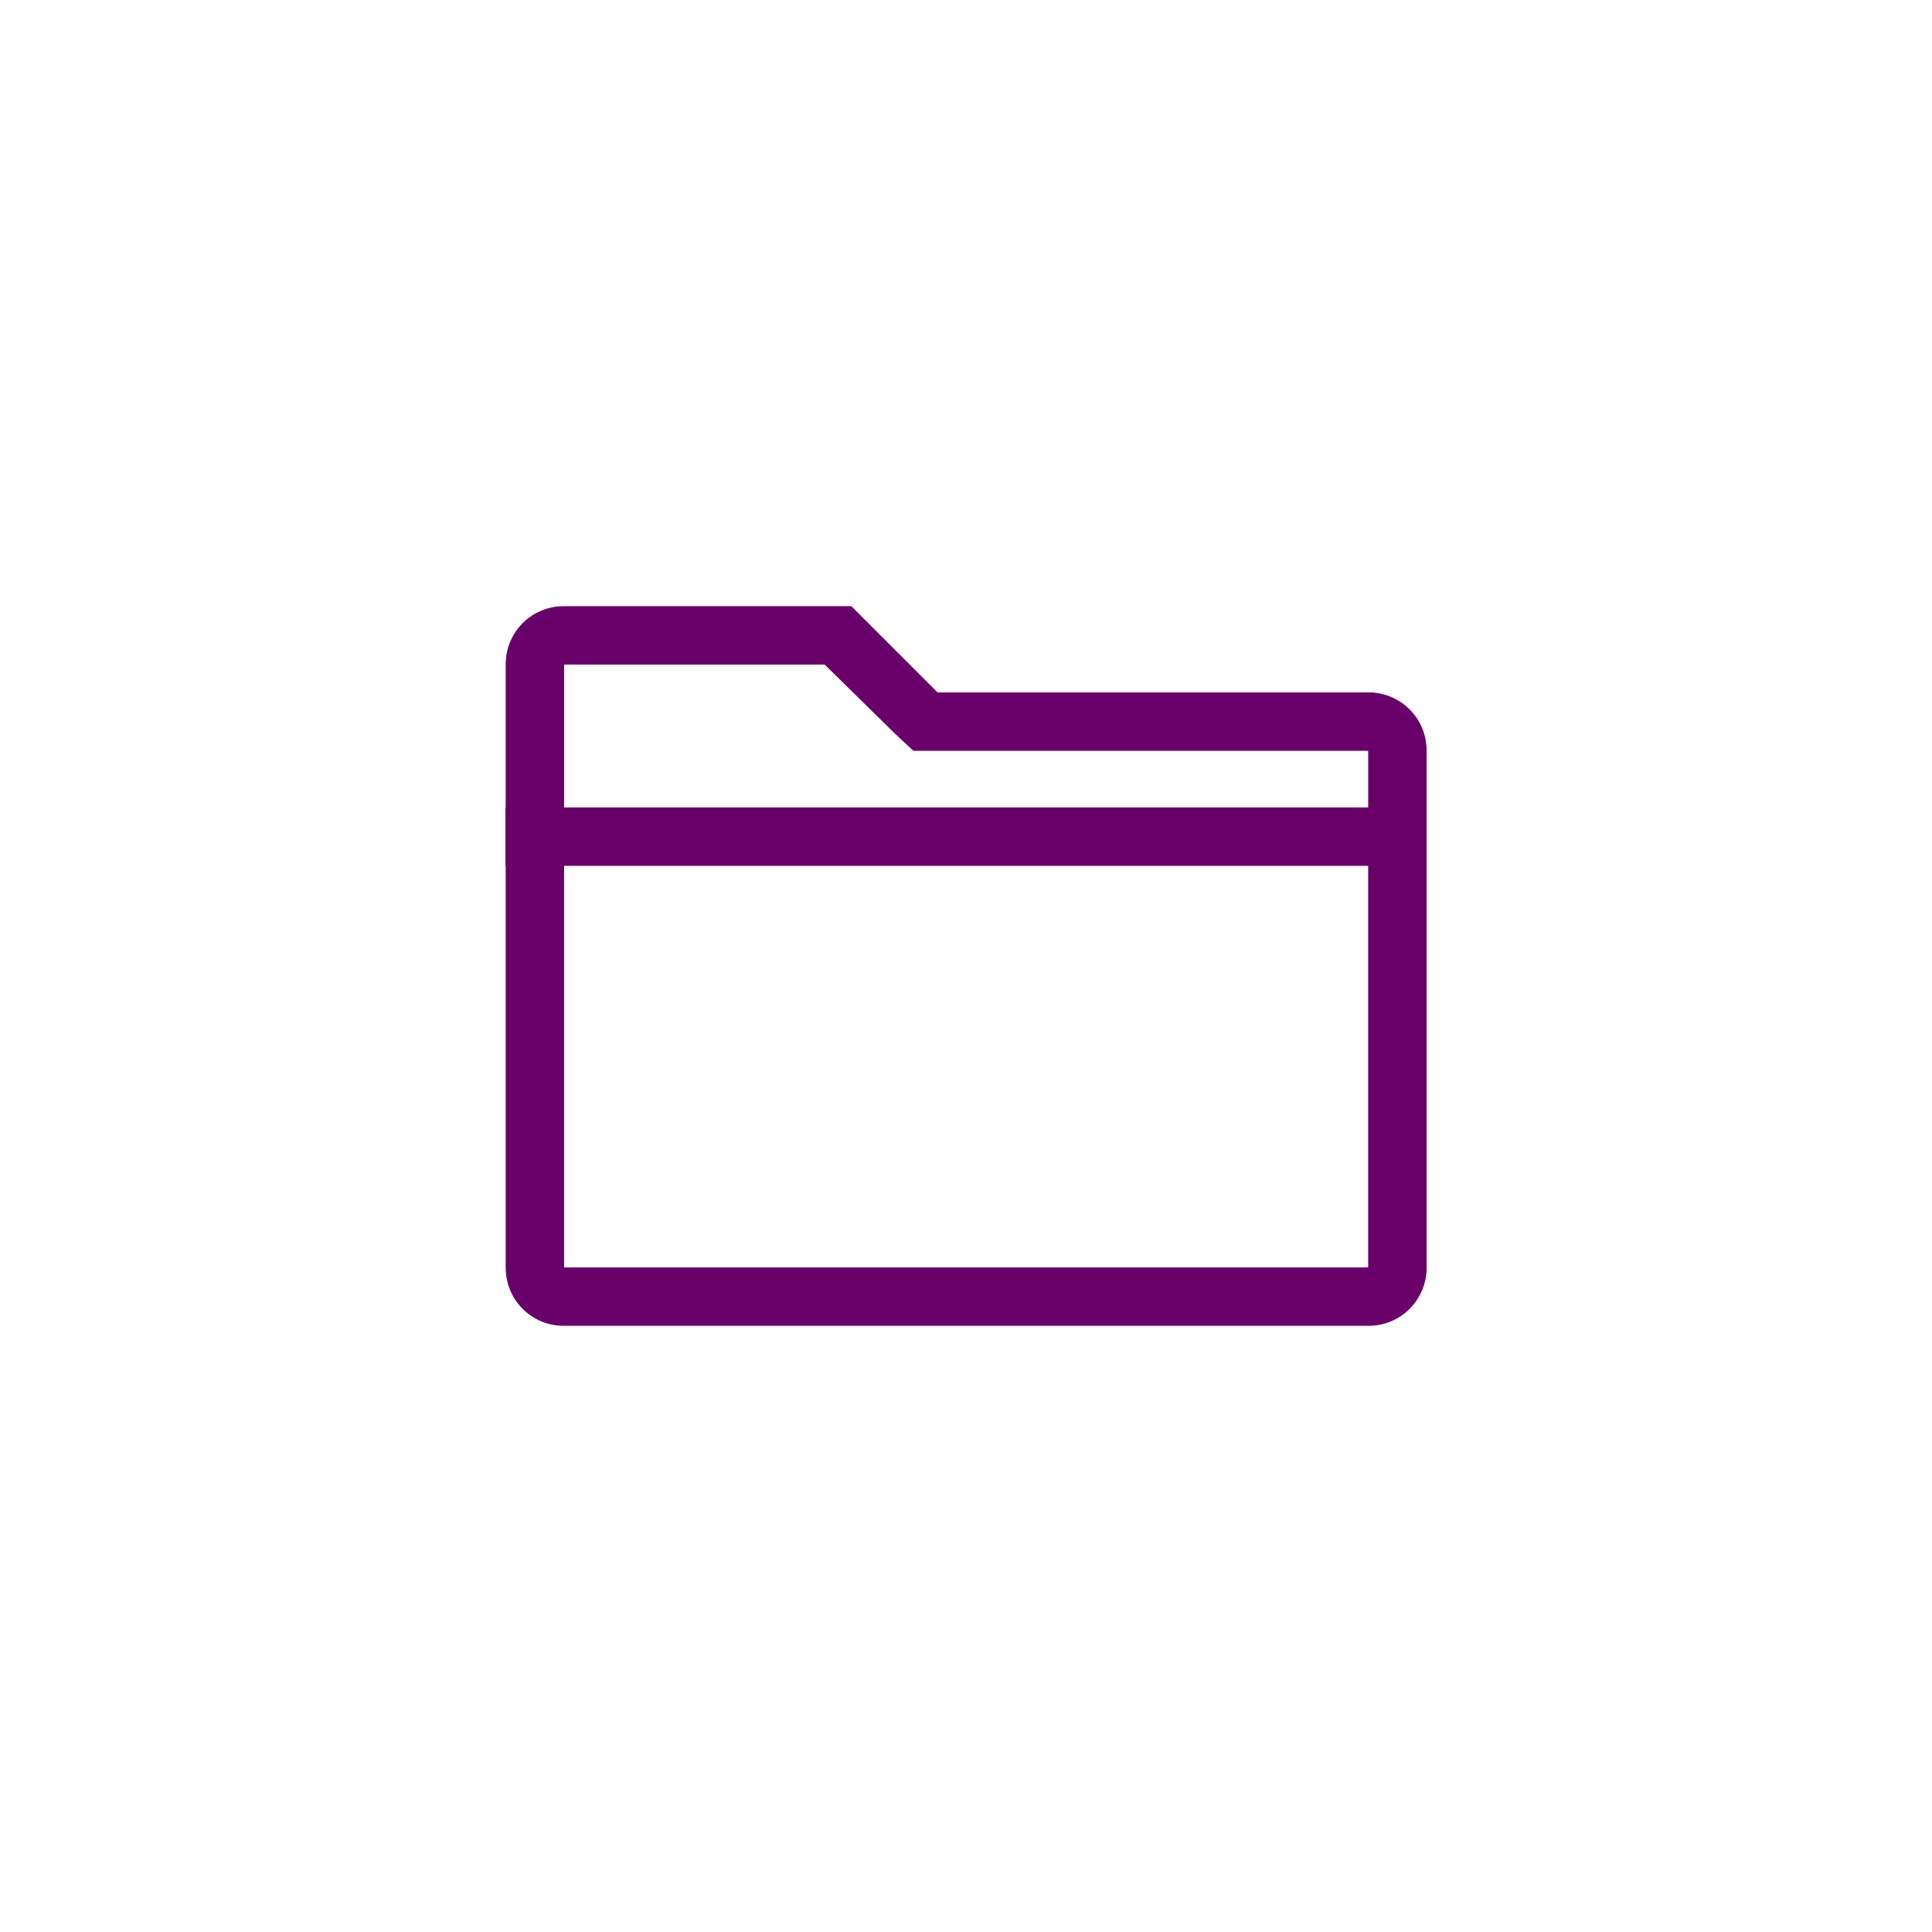 <!DOCTYPE svg PUBLIC "-//W3C//DTD SVG 1.1//EN" "http://www.w3.org/Graphics/SVG/1.1/DTD/svg11.dtd">
<!-- Uploaded to: SVG Repo, www.svgrepo.com, Transformed by: SVG Repo Mixer Tools -->
<svg fill="#690069" width="64px" height="64px" viewBox="-563.2 -563.2 2150.40 2150.40" xmlns="http://www.w3.org/2000/svg" stroke="#690069">
<g id="SVGRepo_bgCarrier" stroke-width="0"/>
<g id="SVGRepo_tracerCarrier" stroke-linecap="round" stroke-linejoin="round"/>
<g id="SVGRepo_iconCarrier">
<path d="M960.16 208h-480l-96-96h-320c-35.344 0-64 28.656-64 64v160h-.304v64H.16v448c0 35.344 28.656 64 64 64h896c35.344 0 64-28.656 64-64V272c0-35.344-28.656-64-64-64zM64.145 176h290.75l78.624 77.248L453.632 272H960.16v64h-896V176h-.016zm-.001 672V400h896v448h-896z"/>
</g>
</svg>
